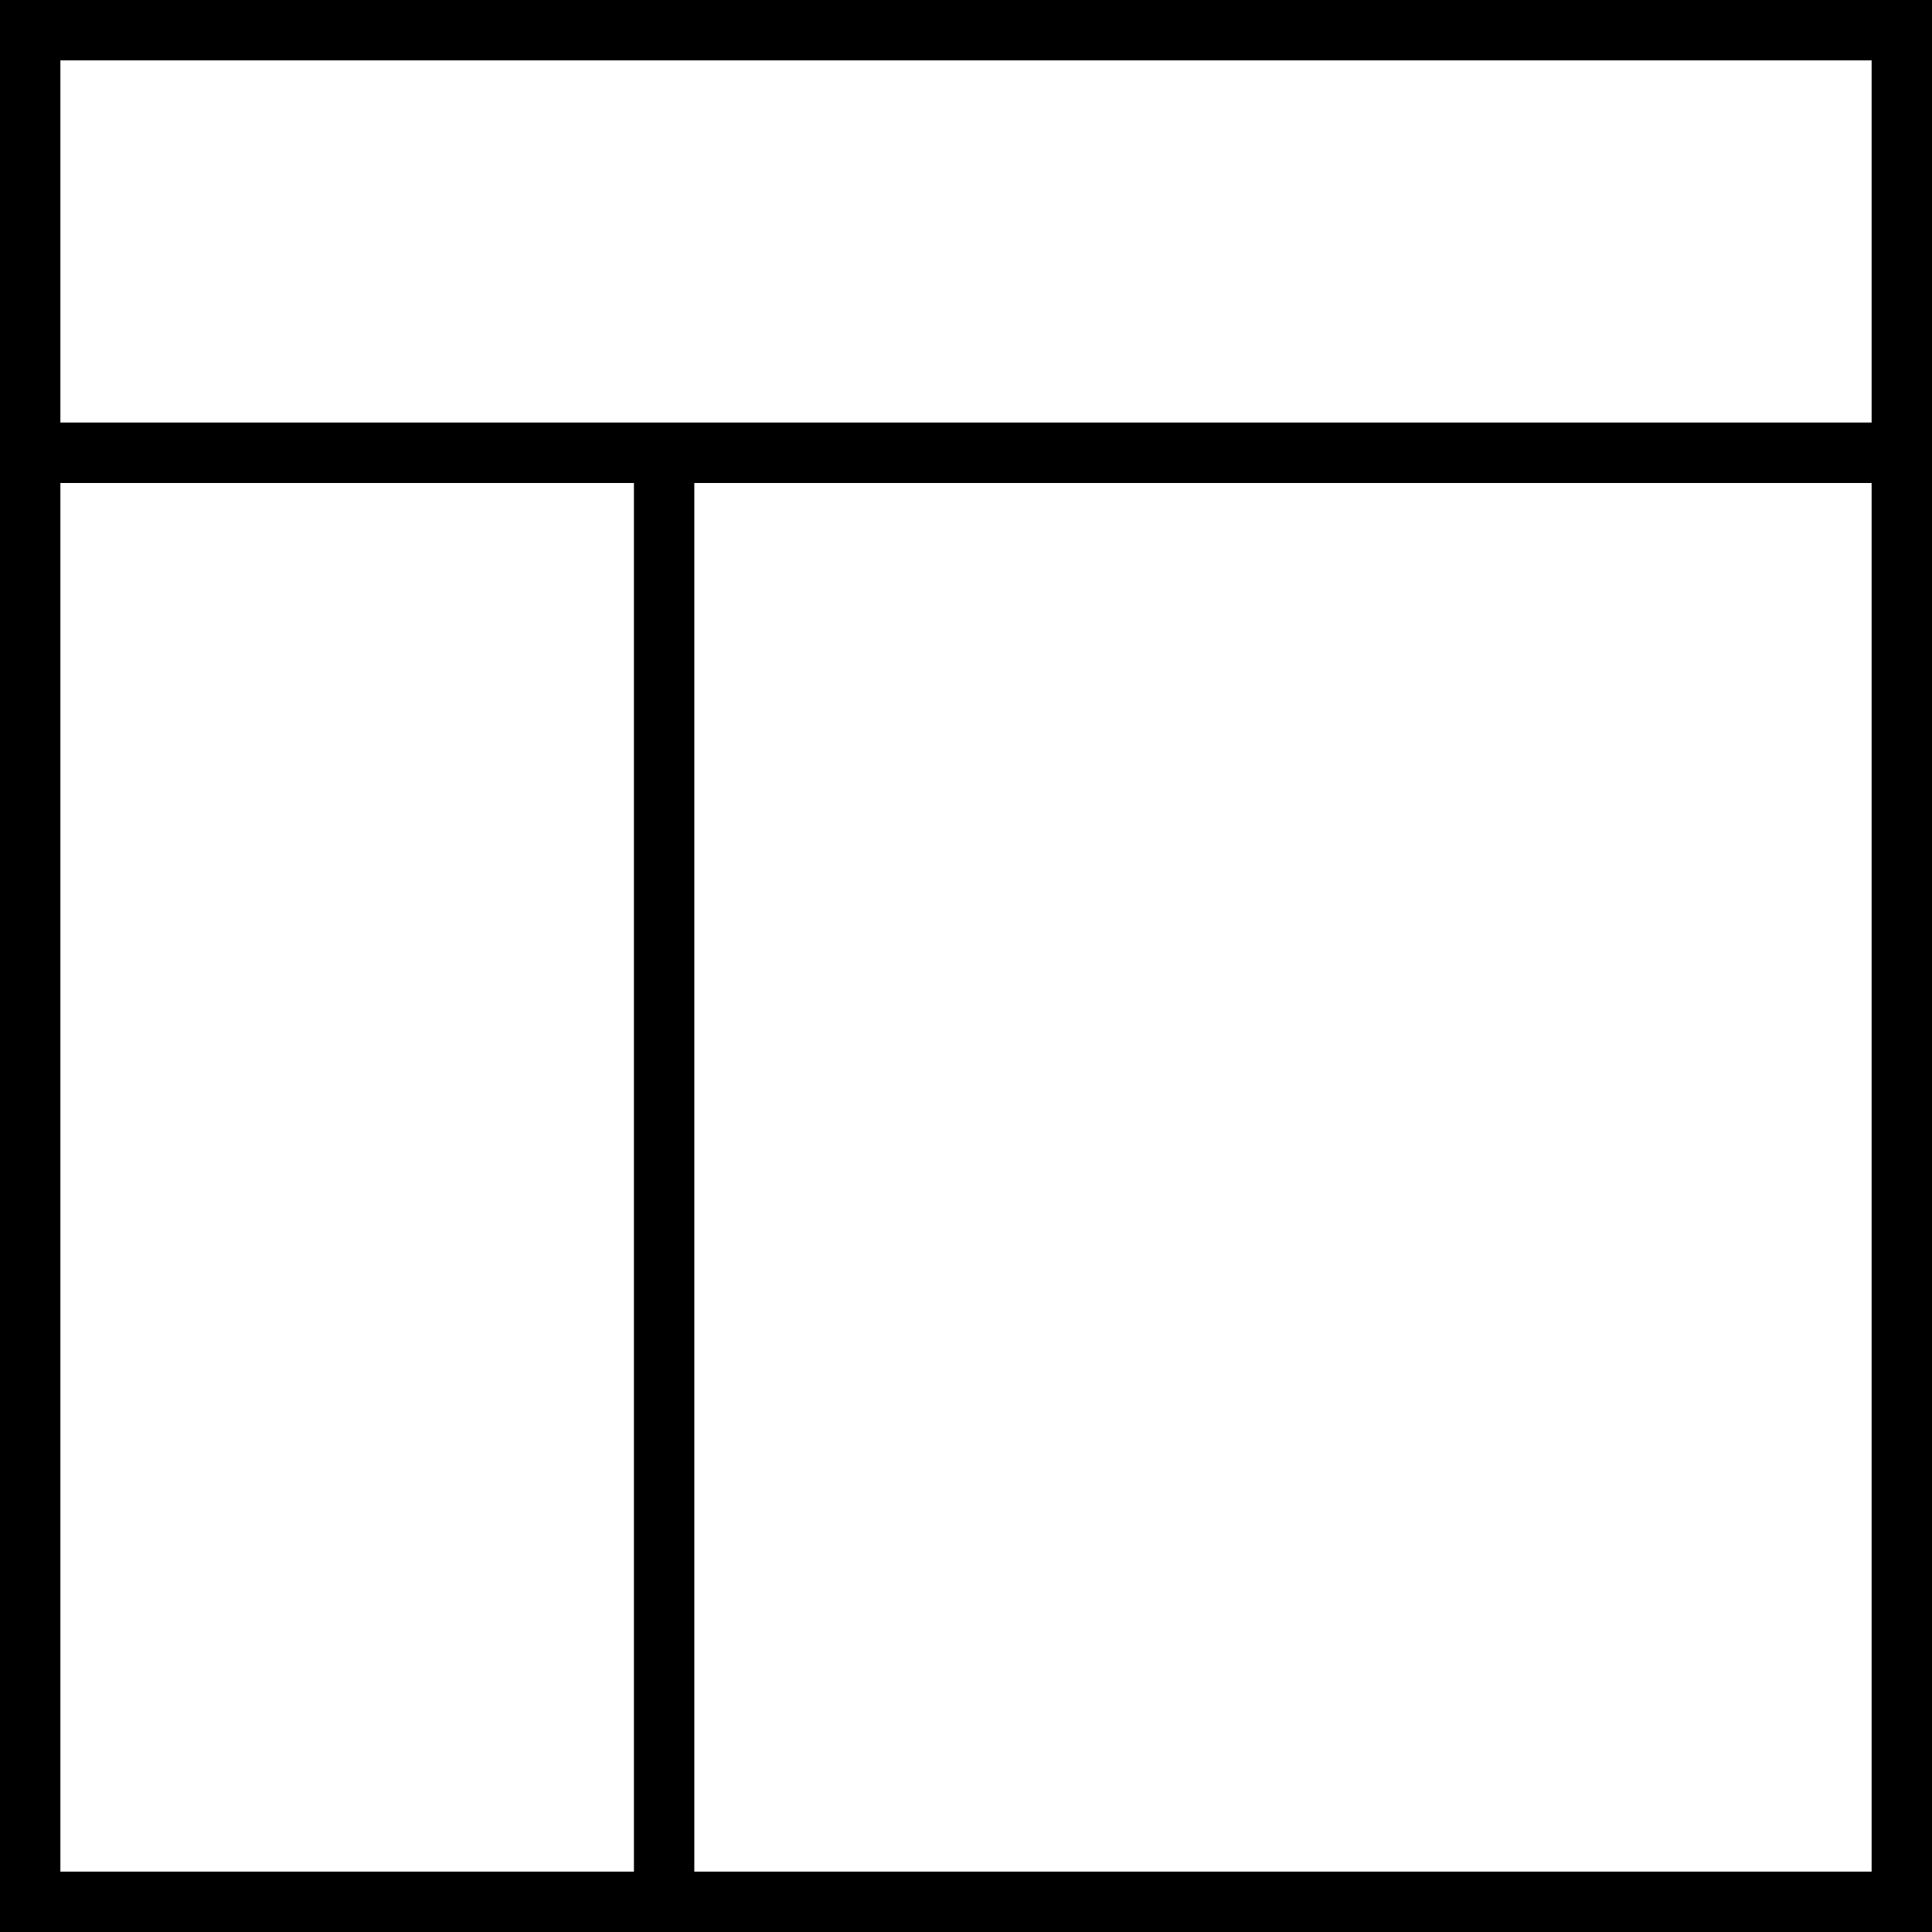 <svg xmlns="http://www.w3.org/2000/svg" xmlns:xlink="http://www.w3.org/1999/xlink" id="Layer_1" width="64" height="64" x="0" y="0" enable-background="new 0 0 64 64" version="1.0" viewBox="0 0 64 64" xml:space="preserve"><rect width="62" height="14" x="1" y="1" fill="none" stroke="#000" stroke-miterlimit="10" stroke-width="2"/><rect width="62" height="48" x="1" y="15" fill="none" stroke="#000" stroke-miterlimit="10" stroke-width="2"/><line x1="22" x2="22" y1="15" y2="63" fill="none" stroke="#000" stroke-miterlimit="10" stroke-width="2"/></svg>